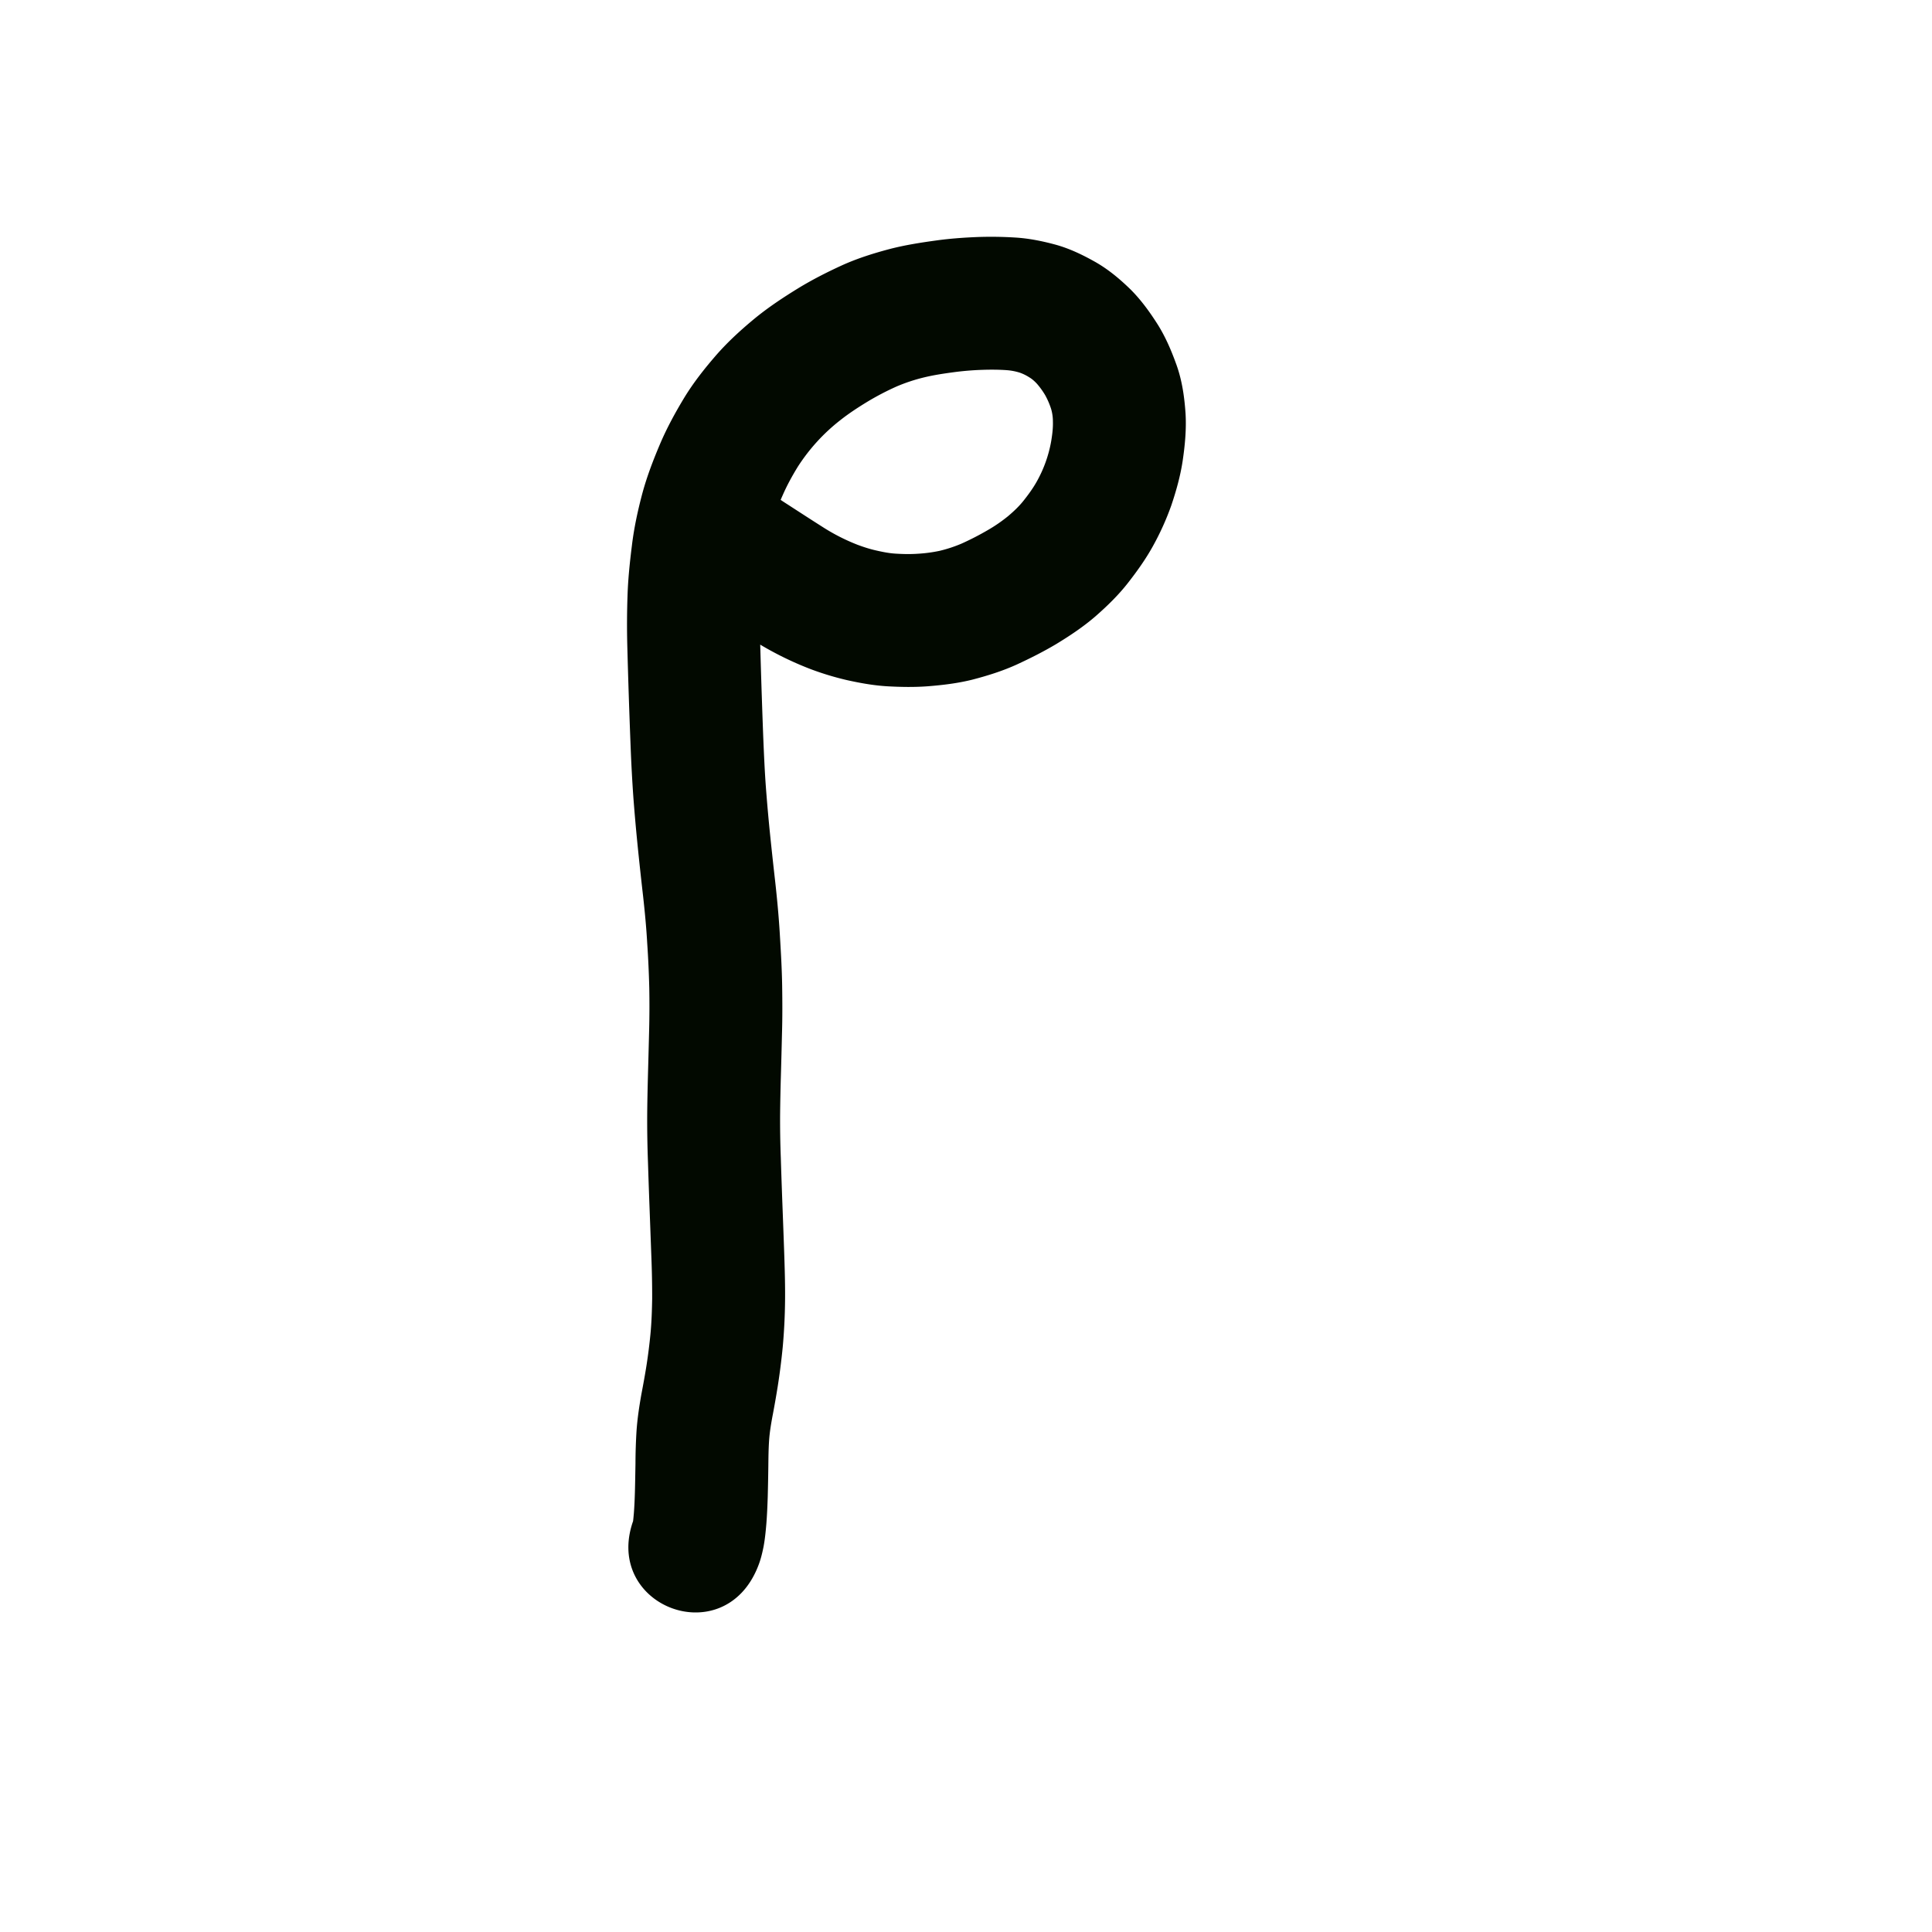 <svg viewBox="0 0 100 100"><path style="opacity:1;fill:#020900;fill-opacity:1;stroke:none;stroke-width:1;stroke-linecap:butt;stroke-linejoin:round;stroke-miterlimit:4;stroke-dasharray:none;stroke-opacity:1" d="M32.837 275.55c-.03.07-.05.142-.072.215q.026-.224.044-.447c.028-.356.042-.713.053-1.07.014-.495.021-.991.03-1.487q.002-.86.056-1.718c.044-.626.139-1.246.247-1.863.097-.506.19-1.012.27-1.521q.125-.805.203-1.615c.058-.606.077-1.214.088-1.822a52 52 0 0 0-.041-2.155l-.091-2.462q-.047-1.237-.086-2.476a58 58 0 0 1-.039-2.458c.006-.74.024-1.478.044-2.217q.03-1.065.056-2.13a50 50 0 0 0 .007-2.196 54 54 0 0 0-.108-2.331c-.045-.802-.122-1.6-.21-2.398q-.146-1.27-.276-2.543a103 103 0 0 1-.227-2.556 82 82 0 0 1-.143-2.625 405 405 0 0 1-.174-5.275 43 43 0 0 1 .012-2.554c.027-.87.118-1.736.226-2.598.109-.913.303-1.81.538-2.697.24-.89.572-1.753.933-2.601.351-.82.78-1.603 1.24-2.365.487-.797 1.066-1.528 1.677-2.23.62-.705 1.316-1.334 2.04-1.928.685-.553 1.42-1.039 2.17-1.5.726-.444 1.485-.83 2.258-1.185.816-.371 1.672-.639 2.538-.866.77-.196 1.555-.319 2.341-.427.706-.099 1.416-.15 2.128-.18a20 20 0 0 1 1.965.025c.72.042 1.427.186 2.121.375.716.2 1.385.523 2.03.886.682.386 1.281.889 1.84 1.434.544.546.994 1.17 1.406 1.819.41.658.712 1.371.972 2.1.283.8.402 1.638.46 2.481.05.83-.029 1.657-.15 2.476-.12.785-.334 1.549-.588 2.3a14 14 0 0 1-.956 2.113c-.367.663-.807 1.28-1.273 1.877-.503.647-1.09 1.217-1.706 1.755-.627.54-1.317.999-2.023 1.428-.652.388-1.331.73-2.02 1.049-.748.342-1.533.588-2.328.794-.756.188-1.53.28-2.306.341-.697.052-1.395.039-2.092 0-.704-.042-1.398-.167-2.086-.32a15 15 0 0 1-1.839-.554 17 17 0 0 1-3.059-1.535q-.488-.31-.974-.624l-.754-.487q-.334-.215-.664-.434c-.23-.157-.45-.33-.67-.5a10 10 0 0 1-.59-.492l-.375-.342-.248-.223c.099.118.244.186.37.274-4.147-2.542-.552-8.407 3.595-5.865.213.145.43.283.618.46l.312.281.308.283q.112.102.233.194.153.121.309.236c.176.121.358.233.536.35l.75.485q.443.286.89.57a10.2 10.2 0 0 0 1.796.916c.312.117.63.22.957.294.325.074.653.142.986.165.39.025.783.035 1.174.008a7.5 7.5 0 0 0 1.124-.148 7 7 0 0 0 1.15-.377q.689-.31 1.341-.689a8 8 0 0 0 1.074-.738c.289-.246.566-.505.802-.805.238-.3.464-.61.654-.942a6.6 6.6 0 0 0 .77-2.137c.055-.335.098-.672.087-1.012a2.3 2.3 0 0 0-.09-.64 4 4 0 0 0-.304-.71 4 4 0 0 0-.427-.595c-.12-.13-.25-.25-.403-.34a2.4 2.4 0 0 0-.48-.237 3 3 0 0 0-.694-.133c-.417-.029-.835-.03-1.253-.016a15 15 0 0 0-1.472.121c-.518.07-1.037.146-1.546.27a9 9 0 0 0-1.413.467 14 14 0 0 0-1.516.79c-.489.298-.97.611-1.42.968a9.7 9.7 0 0 0-2.188 2.403c-.295.48-.566.976-.791 1.494a13 13 0 0 0-.611 1.672 12 12 0 0 0-.358 1.778 21 21 0 0 0-.177 1.963 36 36 0 0 0-.01 2.156q.034 1.256.075 2.512c.03.881.059 1.763.095 2.644.034.8.07 1.6.13 2.399q.09 1.191.211 2.379.128 1.245.27 2.49c.1.908.186 1.818.239 2.73.053.88.105 1.759.119 2.64.013.822.016 1.644-.008 2.466a449 449 0 0 1-.056 2.154 107 107 0 0 0-.042 2.065q-.006 1.103.036 2.205.038 1.218.084 2.436.048 1.246.092 2.494c.028.836.054 1.673.044 2.51a30 30 0 0 1-.12 2.372 35 35 0 0 1-.256 2.019 50 50 0 0 1-.288 1.635c-.067.374-.129.75-.158 1.13-.033.453-.038.908-.043 1.363q-.01.801-.031 1.602c-.016.473-.035.946-.073 1.417-.033.388-.071.776-.142 1.159-.07.352-.154.701-.29 1.035-1.789 4.523-8.186 1.991-6.396-2.532z" transform="translate(0 -197)"/></svg>